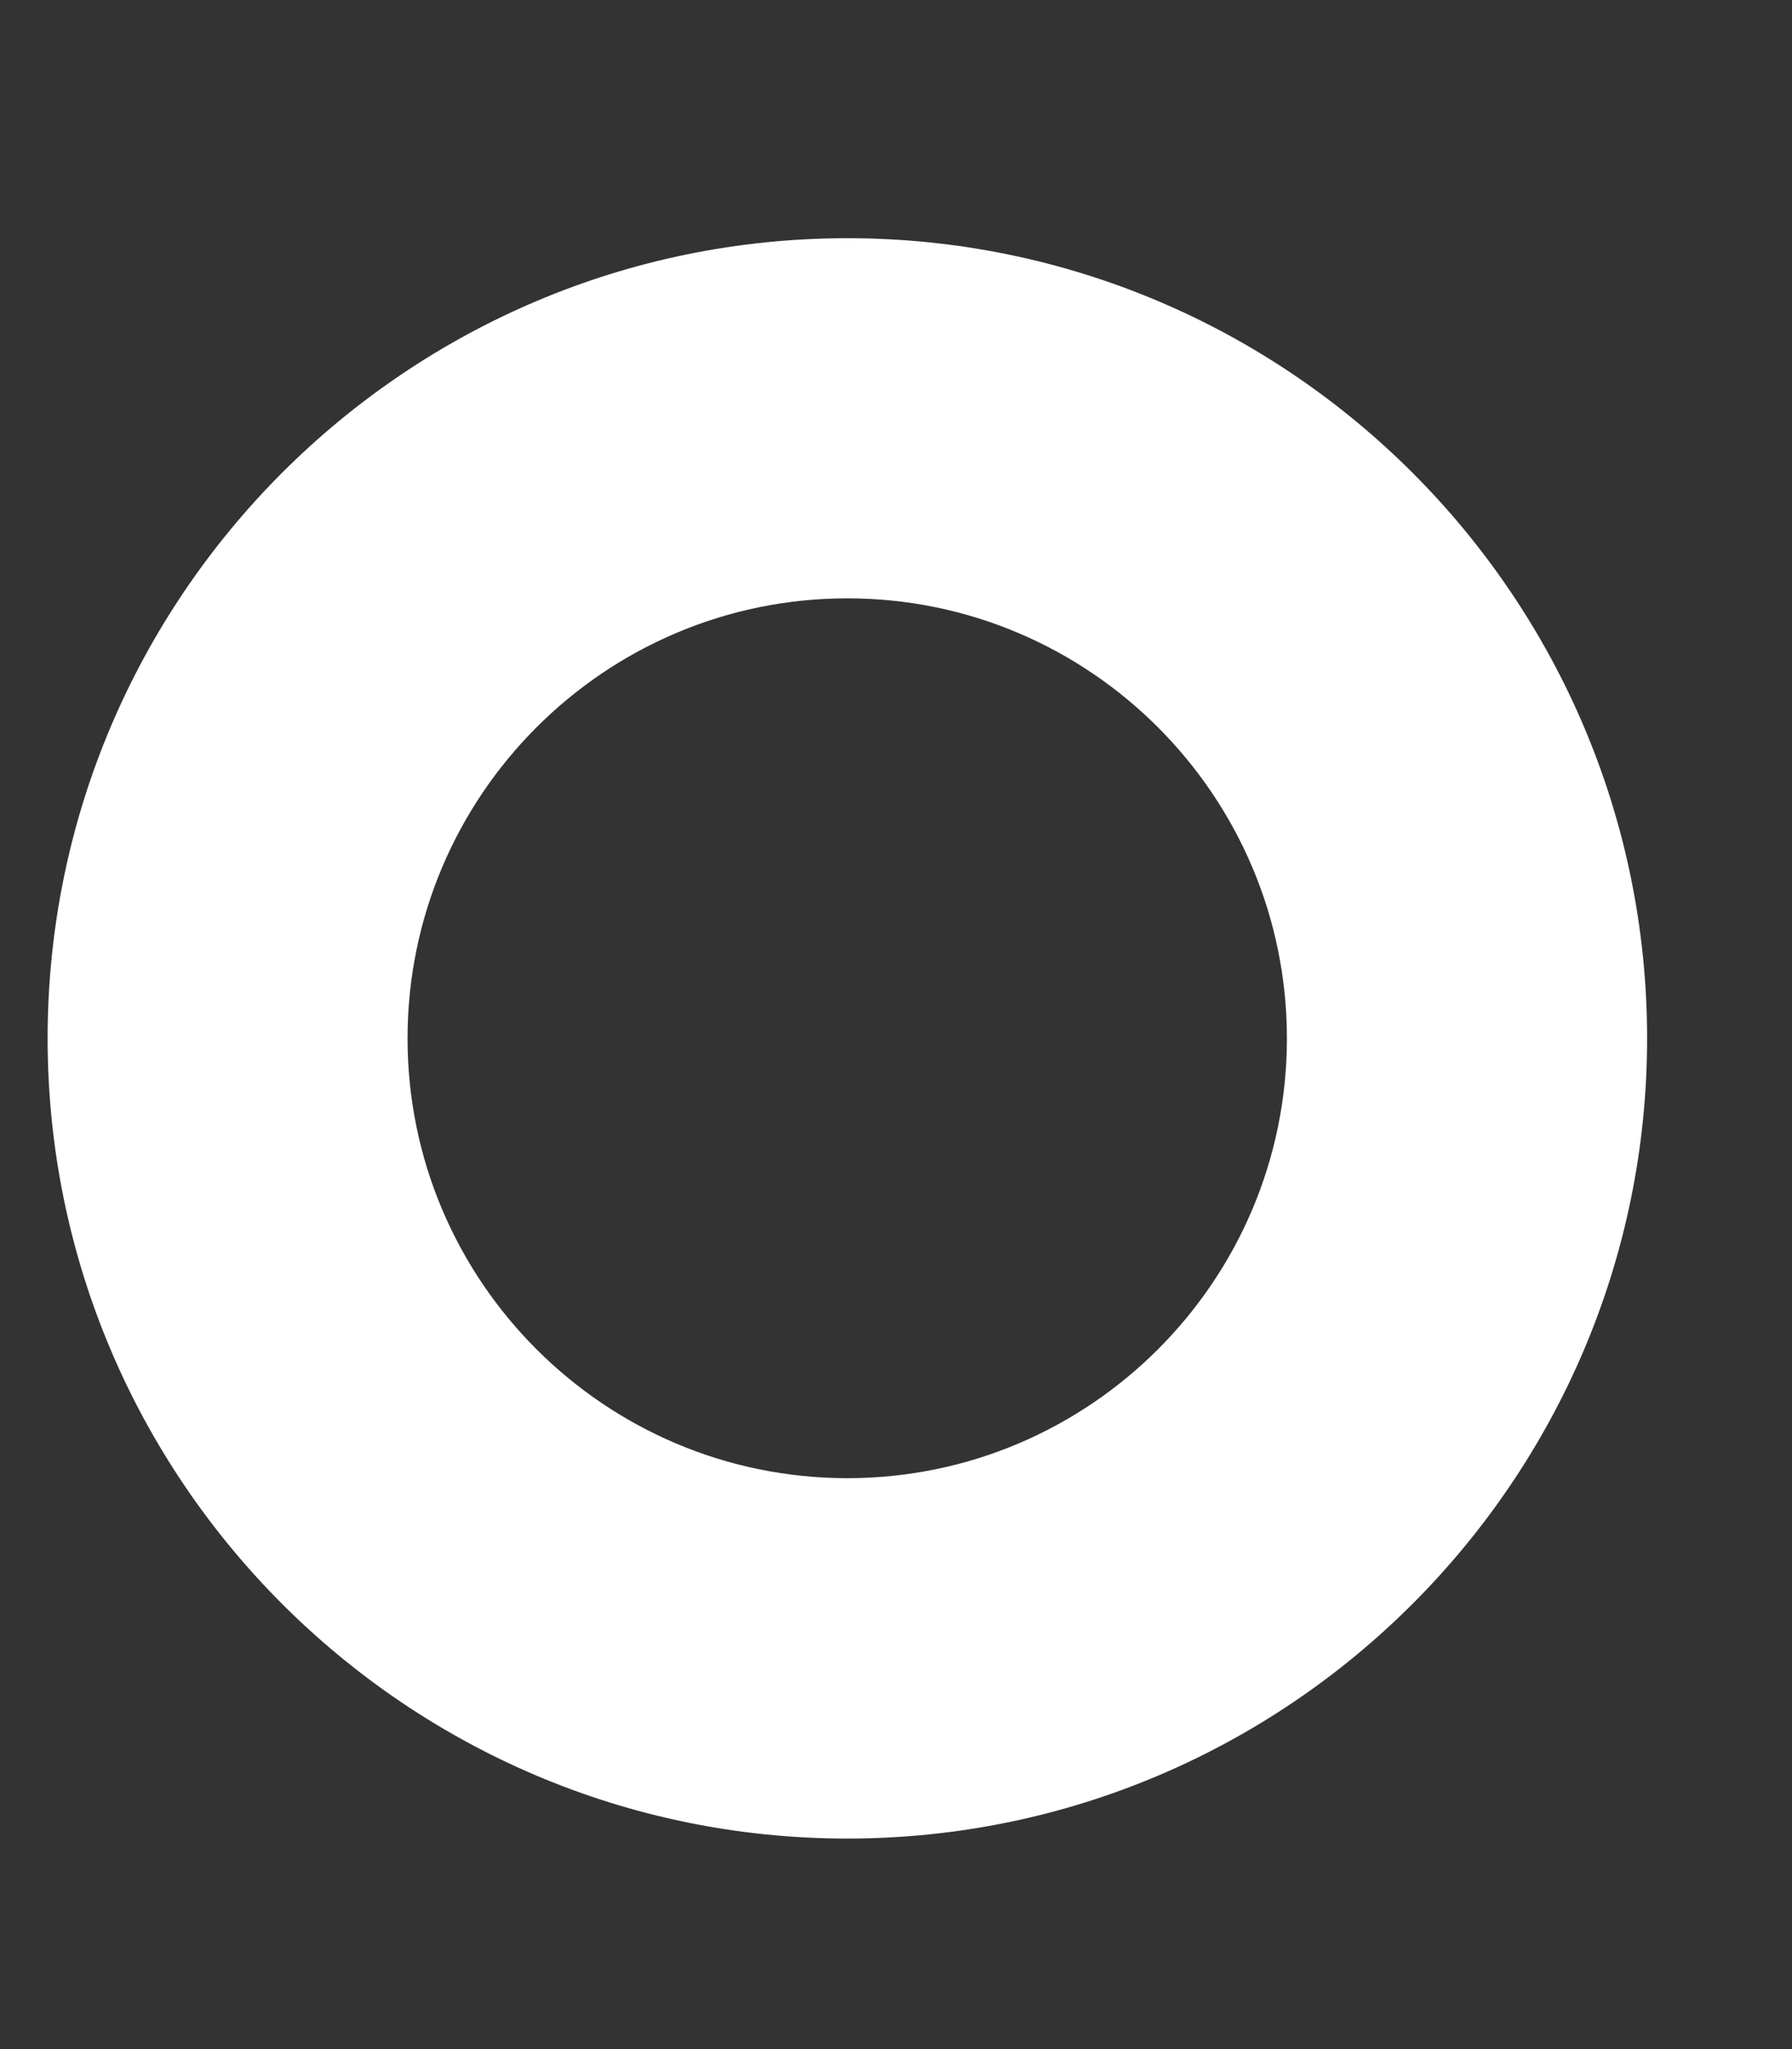<?xml version="1.0" encoding="UTF-8" standalone="no"?><svg width='7' height='8' viewBox='0 0 7 8' fill='none' xmlns='http://www.w3.org/2000/svg'>
<rect x="0" y="0" width="7" height="8" fill="#333333" stroke="none"/>
<path d='M3.31 0.93C1.587 0.93 0.186 2.331 0.186 4.054C0.186 5.776 1.587 7.178 3.31 7.178C5.032 7.178 6.434 5.776 6.434 4.054C6.434 2.331 5.032 0.93 3.31 0.93ZM3.31 5.771C2.362 5.771 1.592 5.001 1.592 4.054C1.592 3.107 2.362 2.336 3.31 2.336C4.257 2.336 5.027 3.107 5.027 4.054C5.027 5.001 4.257 5.771 3.31 5.771Z' fill='white'/>
</svg>
